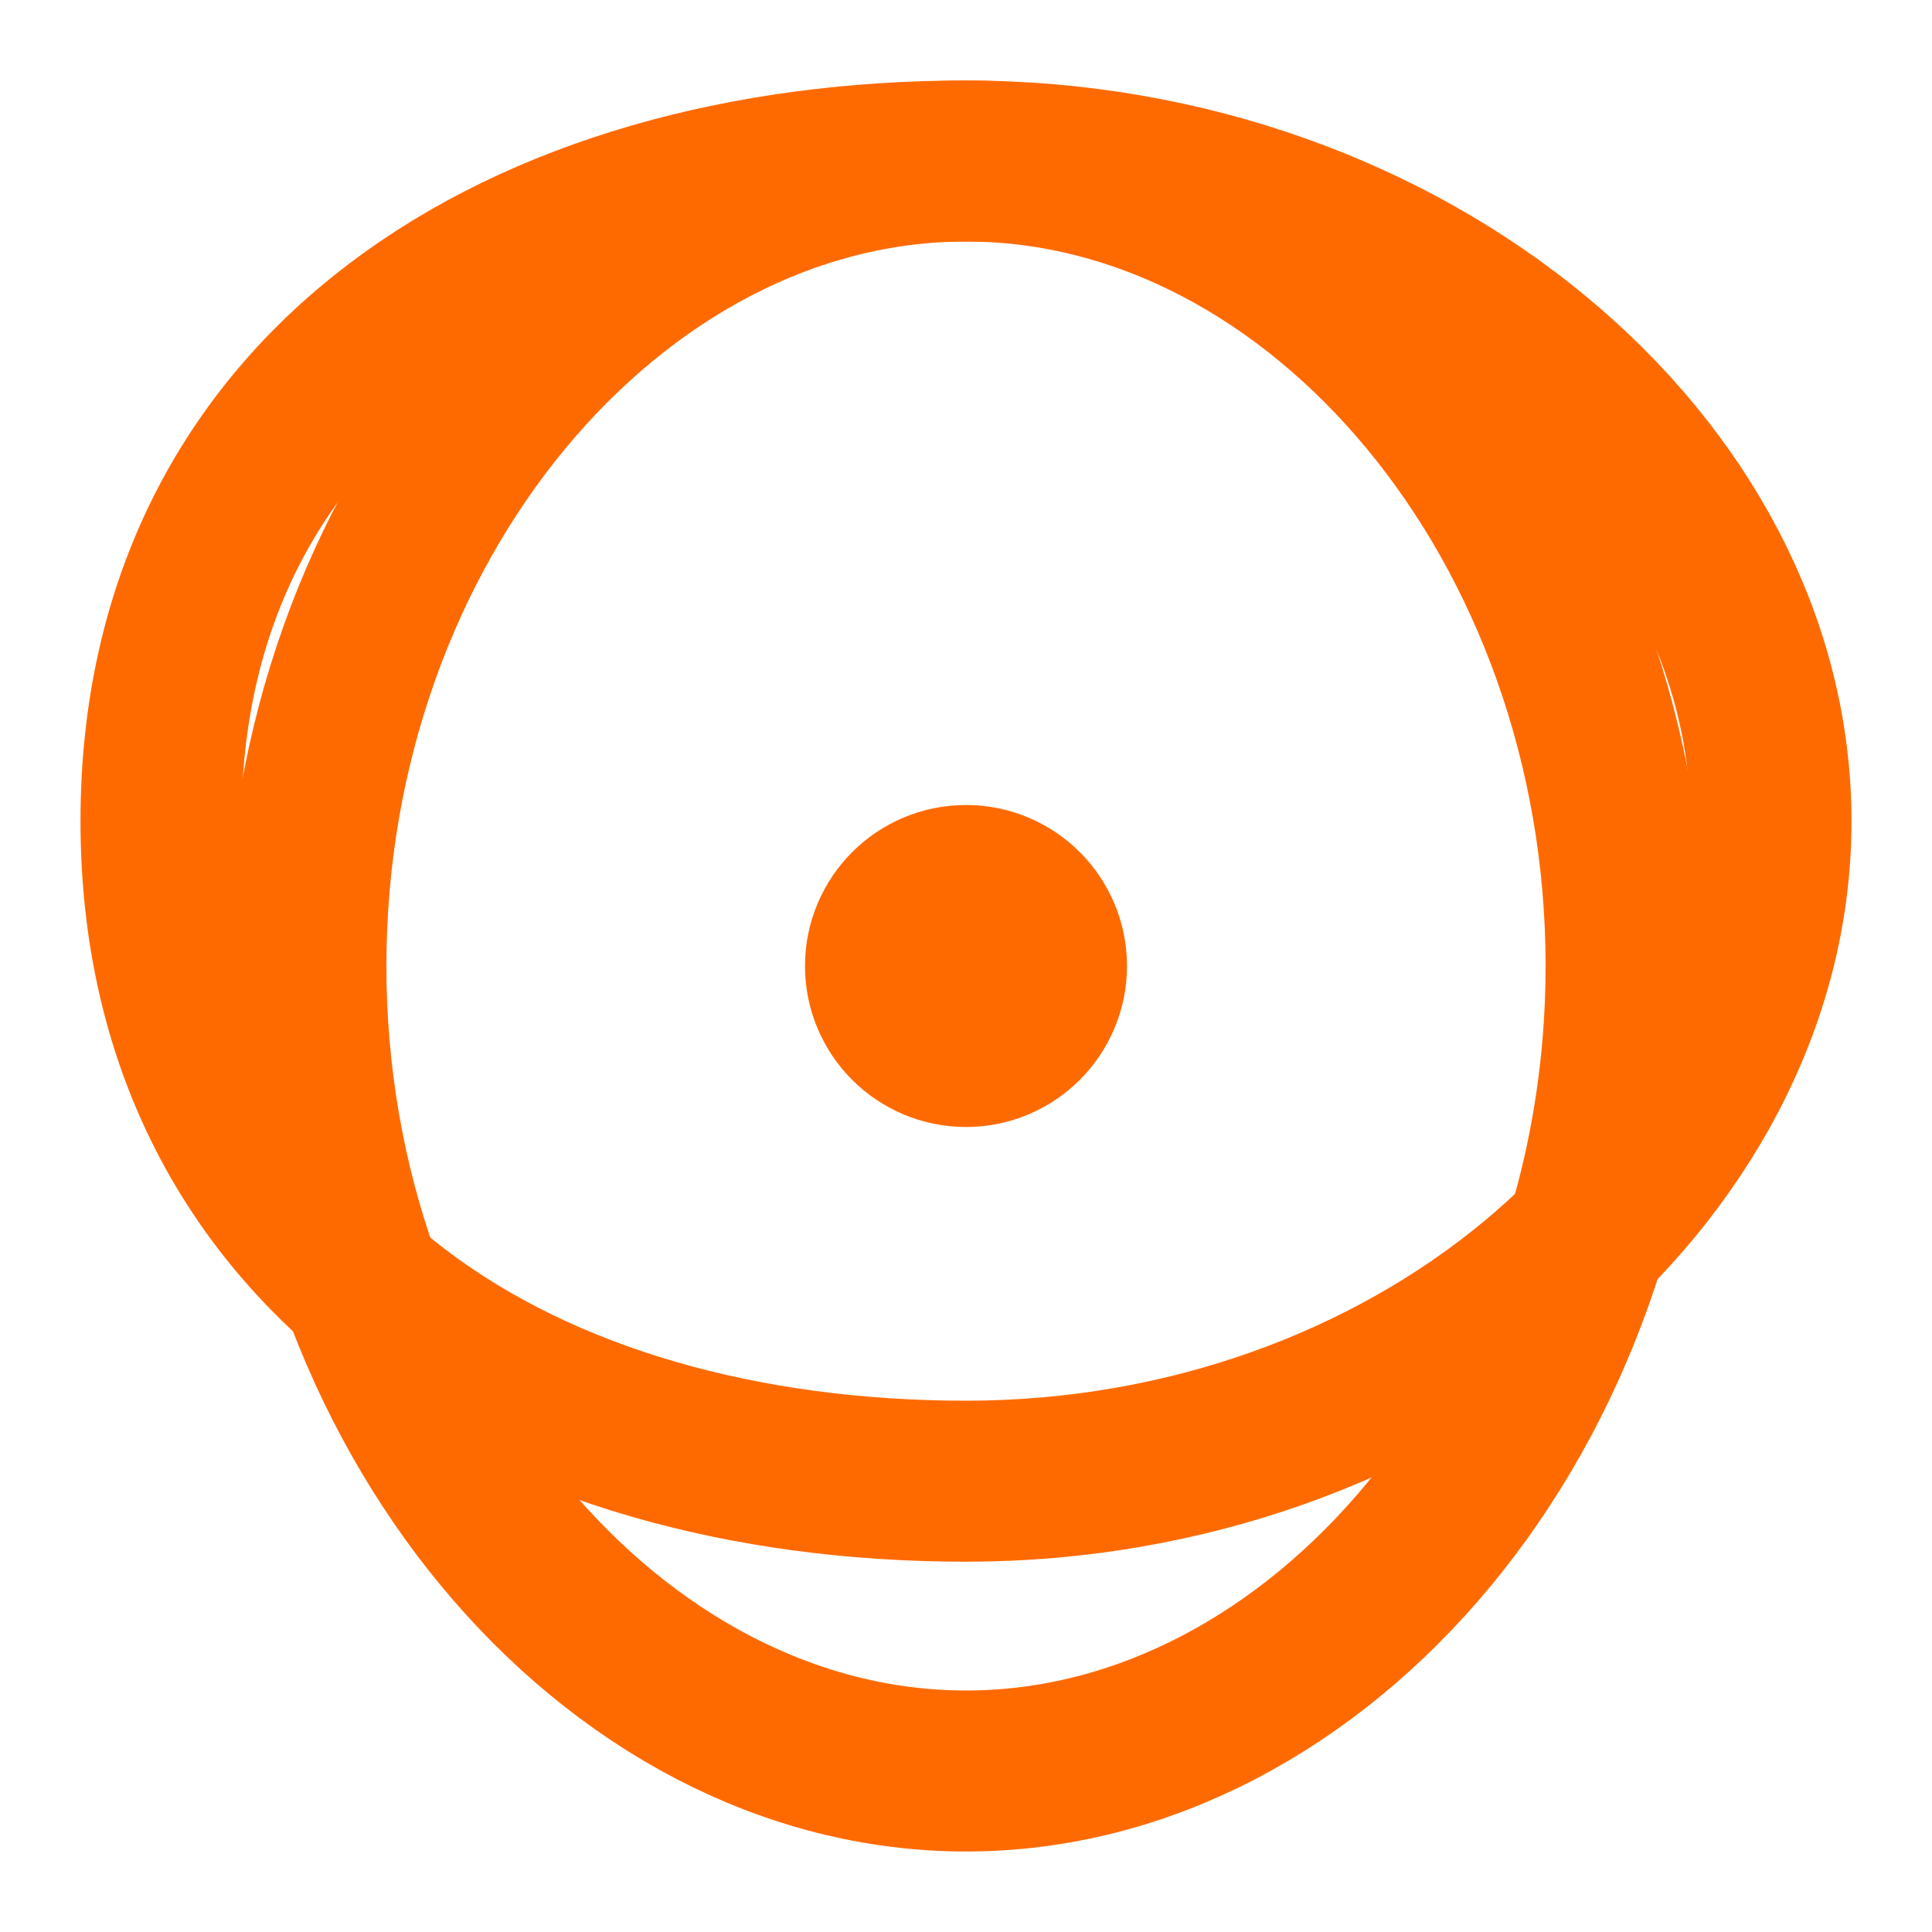 <svg xmlns="http://www.w3.org/2000/svg" width="24" height="24" viewBox="0 0 24 24" fill="none" stroke="#FF6A00" stroke-width="2" stroke-linecap="round" stroke-linejoin="round">
  <circle cx="12" cy="12" r="1"></circle>
  <path d="M20.2 12c0 5.5-3.8 10-8.2 10S3.8 17.5 3.8 12 7.6 2 12 2s8.2 4.5 8.2 10Z"></path>
  <path d="M12 2c5.5 0 10 3.8 10 8.2s-4.5 8.2-10 8.2S2 15.6 2 10.2 6.5 2 12 2Z"></path>
</svg>
